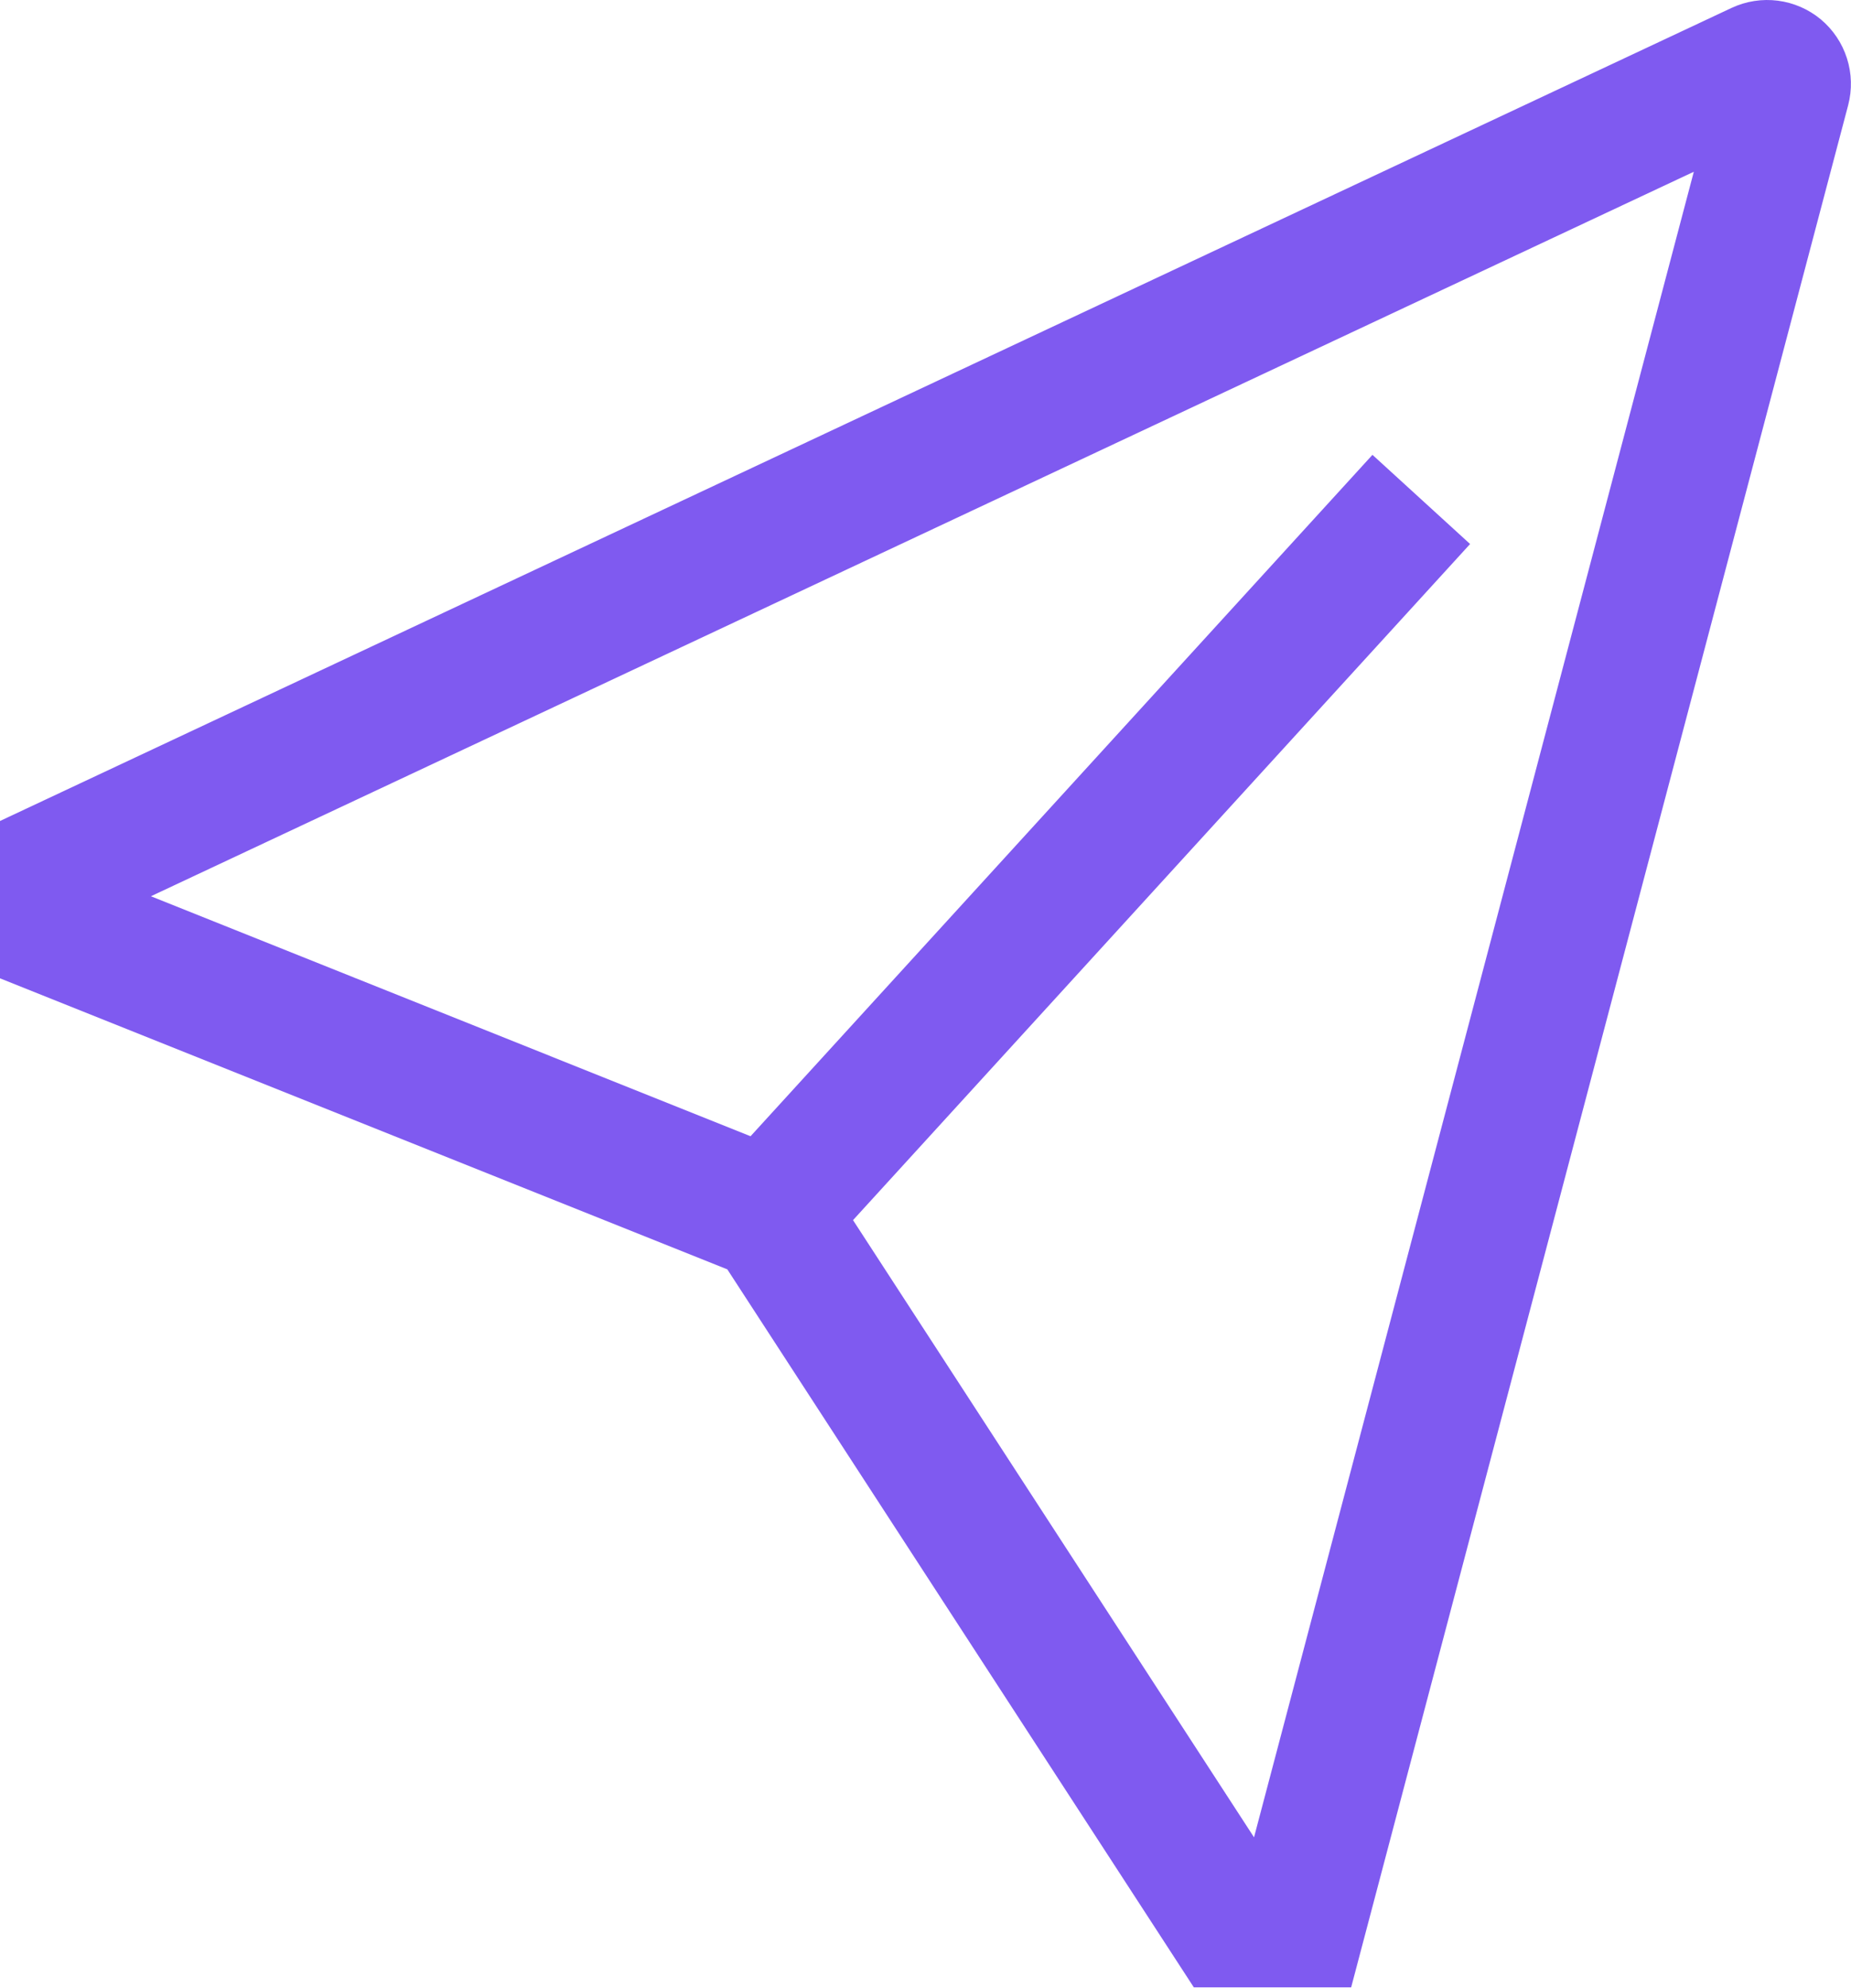<svg width="856" height="919" viewBox="0 0 856 919" fill="none" xmlns="http://www.w3.org/2000/svg">
<path d="M842.049 8.961C836.383 4.256 829.496 1.259 822.192 0.318C814.888 -0.622 807.467 0.532 800.793 3.647L0 379.523V452.255L336.35 586.793L552.096 918.716H624.843L854.697 48.594C856.561 41.468 856.362 33.959 854.122 26.942C851.883 19.926 847.696 13.69 842.049 8.961ZM579.929 849.345L394.484 564.037L679.849 251.485L634.698 210.26L347.099 525.249L69.778 414.32L783.307 79.394L579.929 849.345Z" fill="#7F5AF0"/>
</svg>
